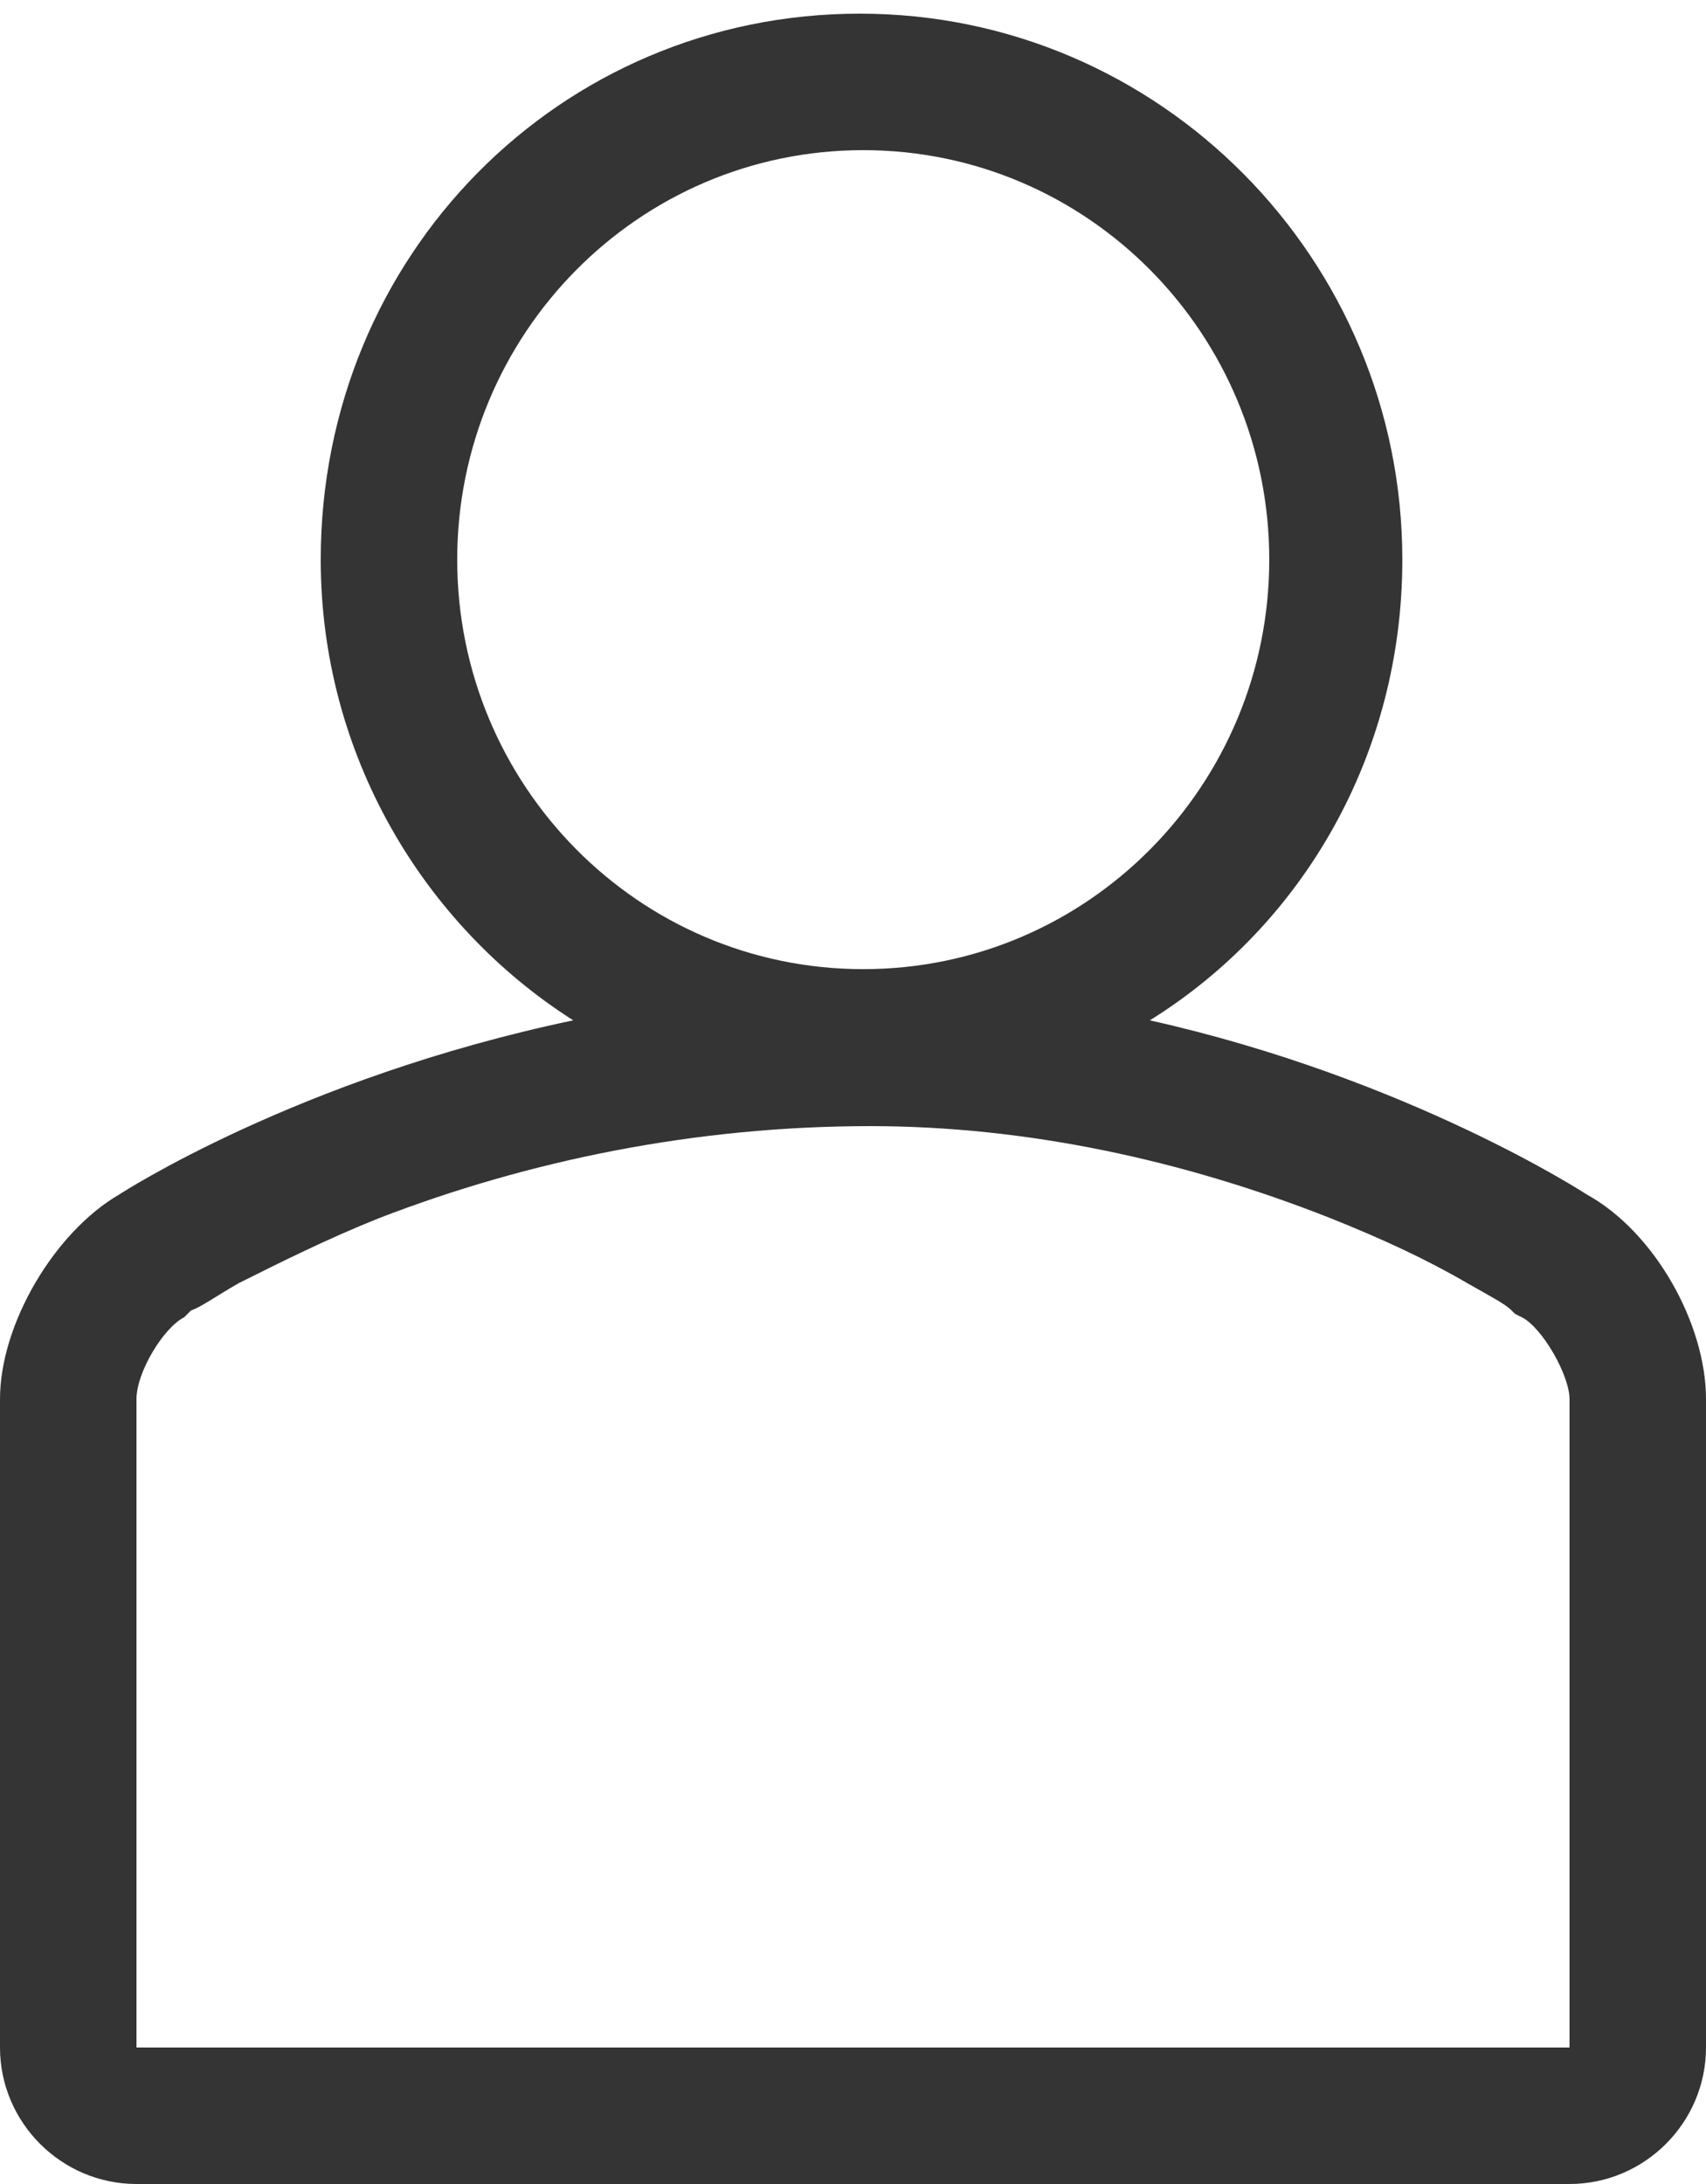 <svg xmlns="http://www.w3.org/2000/svg" viewBox="0 0 50 64" enable-background="new 0 0 50 64"><style type="text/css">.st0{fill:#343434;}</style><title>user</title><desc>Created with Sketch.</desc><path class="st0" d="M46.5 35s-5.2-3.4-12.8-5.1c4.5-2.8 7.4-7.8 7.4-13.5 0-8.8-7.1-16-15.9-16s-15.8 7.1-15.8 16c0 5.7 3 10.7 7.4 13.5-8.1 1.7-13.3 5.1-13.3 5.1-1.9 1.1-3.5 3.8-3.5 6v19c0 2.2 1.8 4 4 4h42c2.2 0 4-1.8 4-4v-19c0-2.2-1.5-4.9-3.5-6zm-33.1-18.6c0-6.6 5.3-12 11.9-12s11.9 5.4 11.9 12-5.3 12-11.9 12-11.9-5.4-11.9-12zm32.6 43.6h-42v-19c0-.8.8-2.1 1.4-2.4l.1-.1.1-.1c.3-.1.7-.4 1.4-.8 1.2-.6 2.6-1.3 4.1-1.9 4.4-1.7 9.3-2.7 14.4-2.7 4.6 0 9.2 1 13.5 2.7 1.5.6 2.8 1.2 4 1.9.7.4 1.1.6 1.3.8l.1.1.2.1c.6.3 1.4 1.7 1.4 2.4v19z"/></svg>